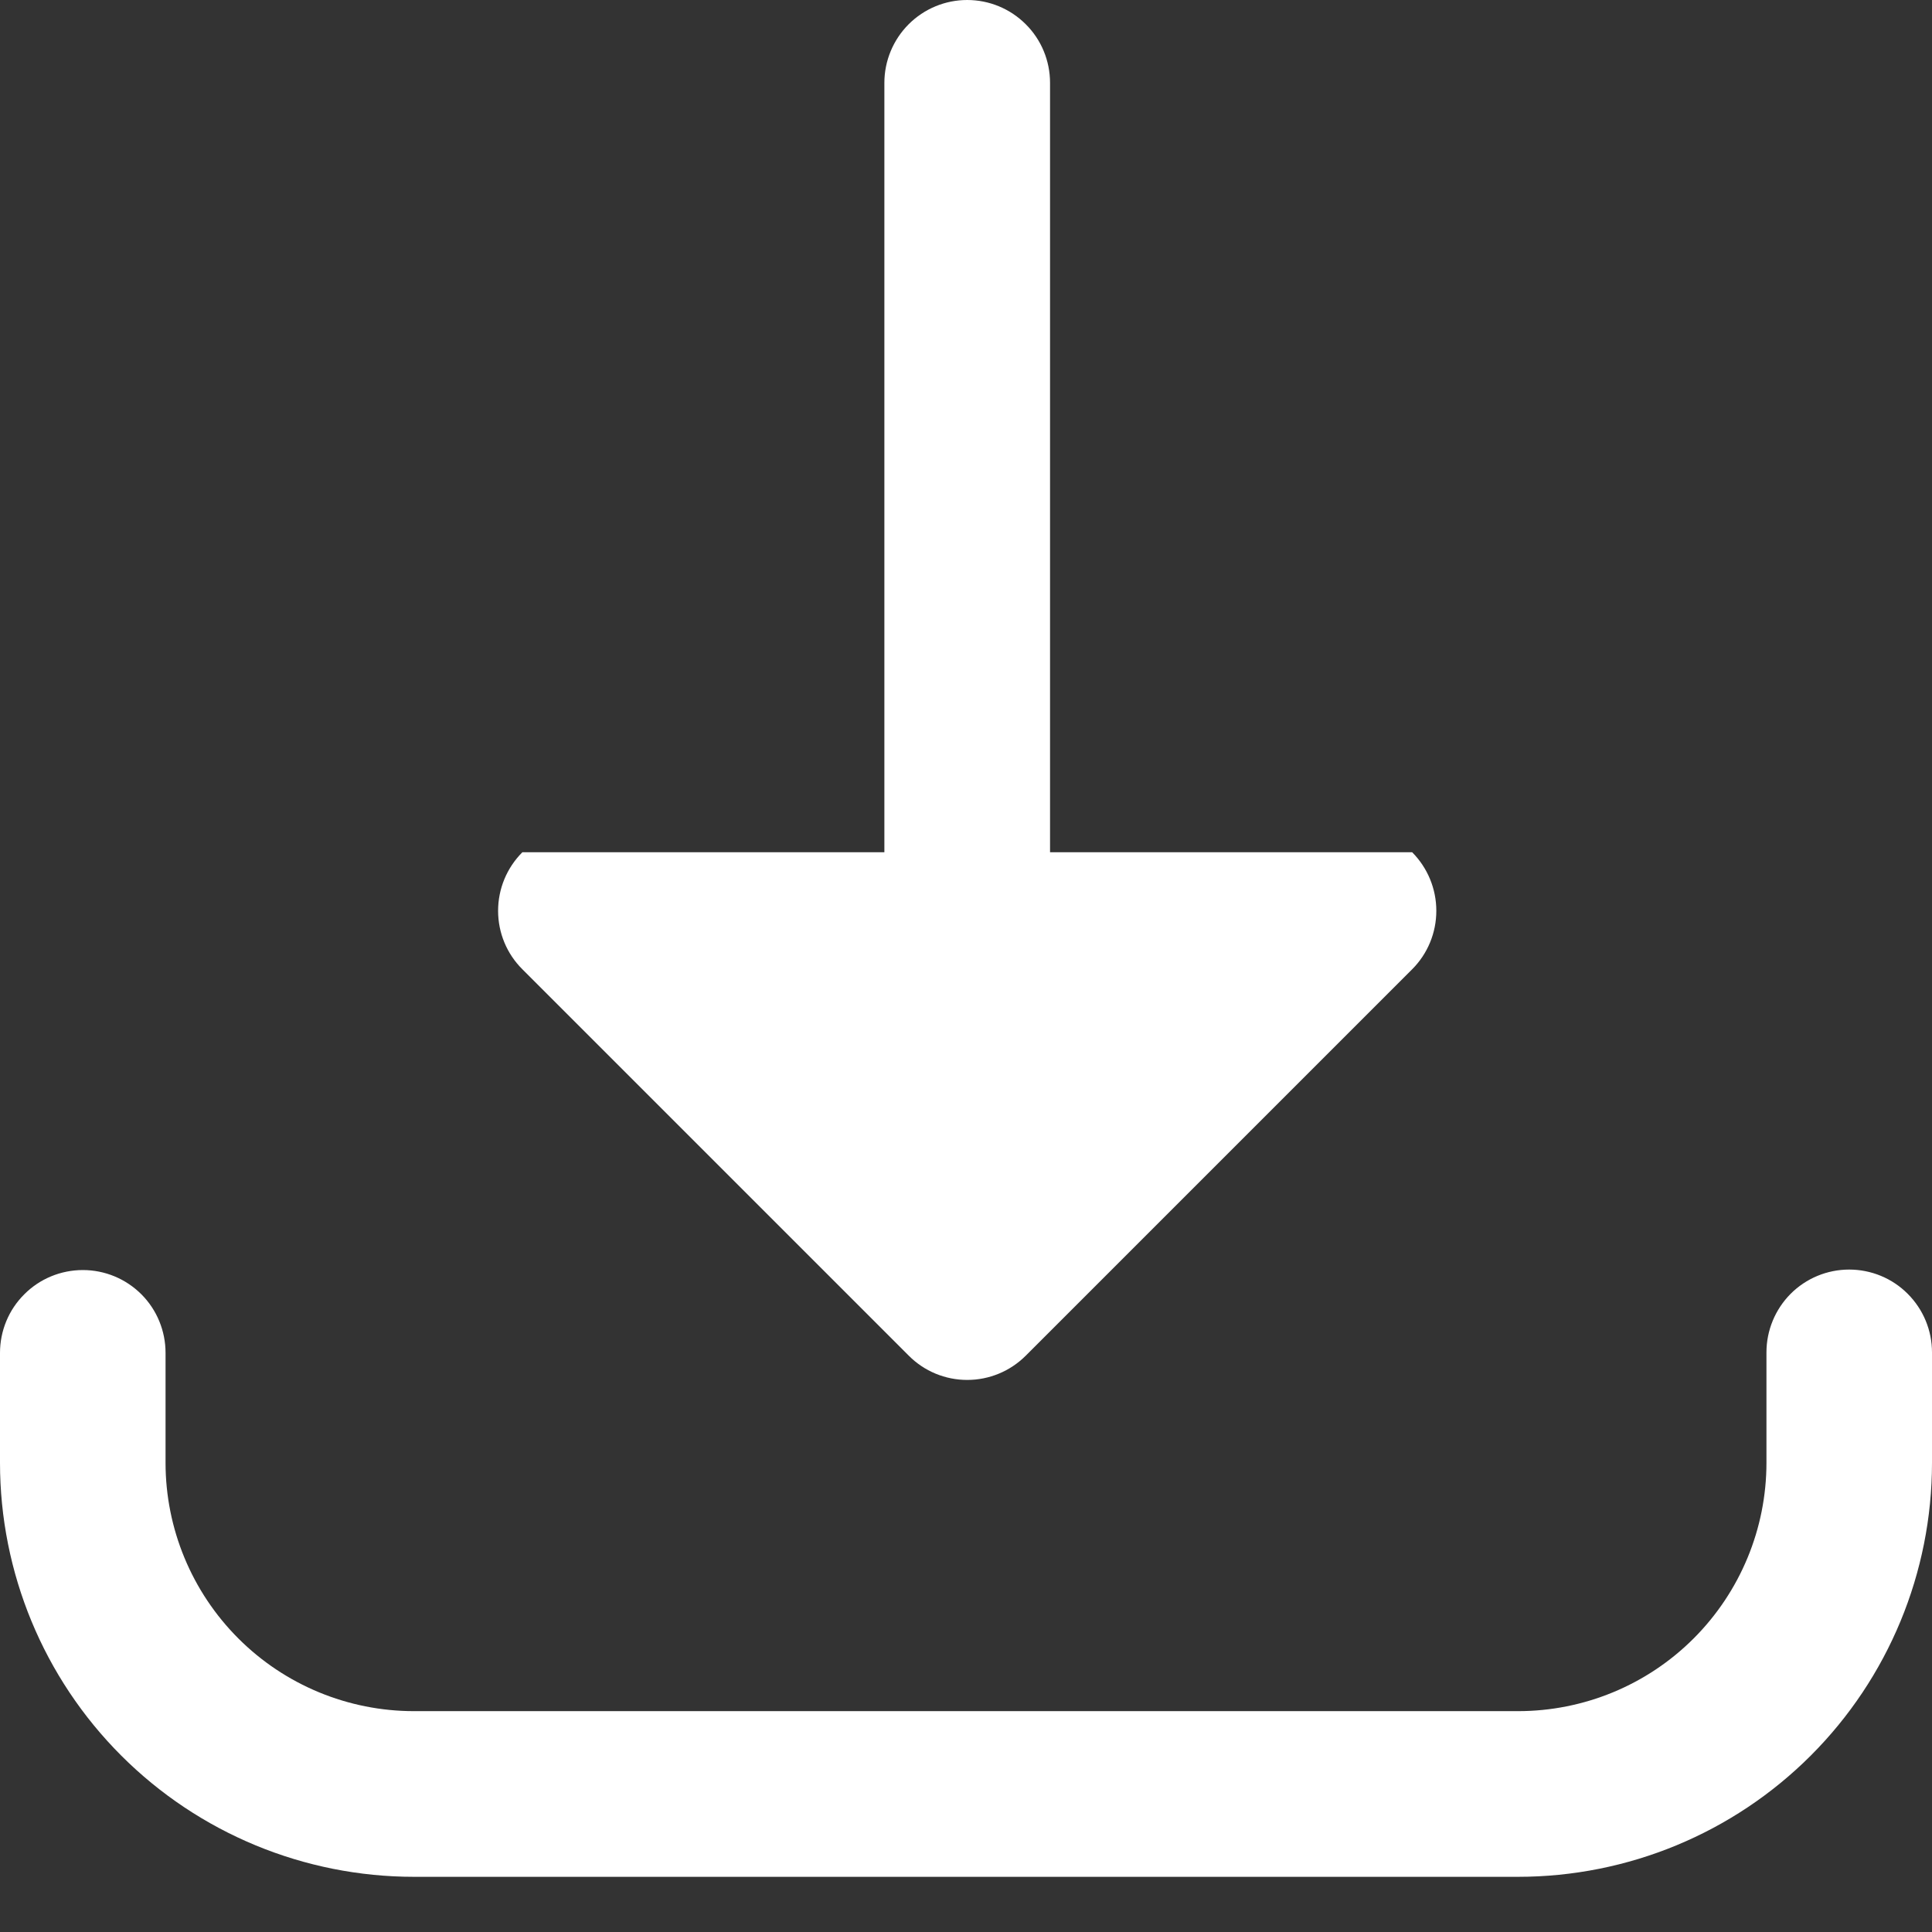 <svg width="16" height="16" viewBox="0 0 16 16" fill="none" xmlns="http://www.w3.org/2000/svg">
<rect x="0" y="0" width="16" height="16" fill="#333333" stroke="none"/>
<path d="M15.314 10.514C15.496 10.514 15.671 10.586 15.799 10.715C15.928 10.844 16 11.018 16 11.2V12.114C16 13.024 15.639 13.896 14.996 14.539C14.353 15.182 13.481 15.543 12.571 15.543H3.429C2.519 15.543 1.647 15.182 1.004 14.539C0.361 13.896 0 13.024 0 12.114V11.204C0 11.022 0.072 10.847 0.201 10.719C0.329 10.59 0.504 10.518 0.686 10.518C0.868 10.518 1.042 10.59 1.171 10.719C1.299 10.847 1.371 11.022 1.371 11.204V12.114C1.371 12.66 1.588 13.183 1.974 13.569C2.36 13.955 2.883 14.171 3.429 14.171H12.571C13.117 14.171 13.64 13.955 14.026 13.569C14.412 13.183 14.629 12.66 14.629 12.114V11.2C14.629 11.018 14.701 10.844 14.829 10.715C14.958 10.586 15.132 10.514 15.314 10.514Z" fill="#FFFFFF"/>
<path d="M8.696 0.686C8.696 0.504 8.624 0.329 8.495 0.201C8.366 0.072 8.192 0 8.01 0C7.828 0 7.654 0.072 7.525 0.201C7.397 0.329 7.324 0.504 7.324 0.686V7.058H4.326C4.197 7.187 4.125 7.361 4.125 7.543C4.125 7.725 4.197 7.899 4.326 8.027L7.526 11.227C7.654 11.356 7.828 11.428 8.01 11.428C8.192 11.428 8.366 11.356 8.495 11.227L11.695 8.027C11.823 7.899 11.895 7.725 11.895 7.543C11.895 7.361 11.823 7.187 11.695 7.058H8.696V0.686Z" fill="#FFFFFF"/>
</svg>
